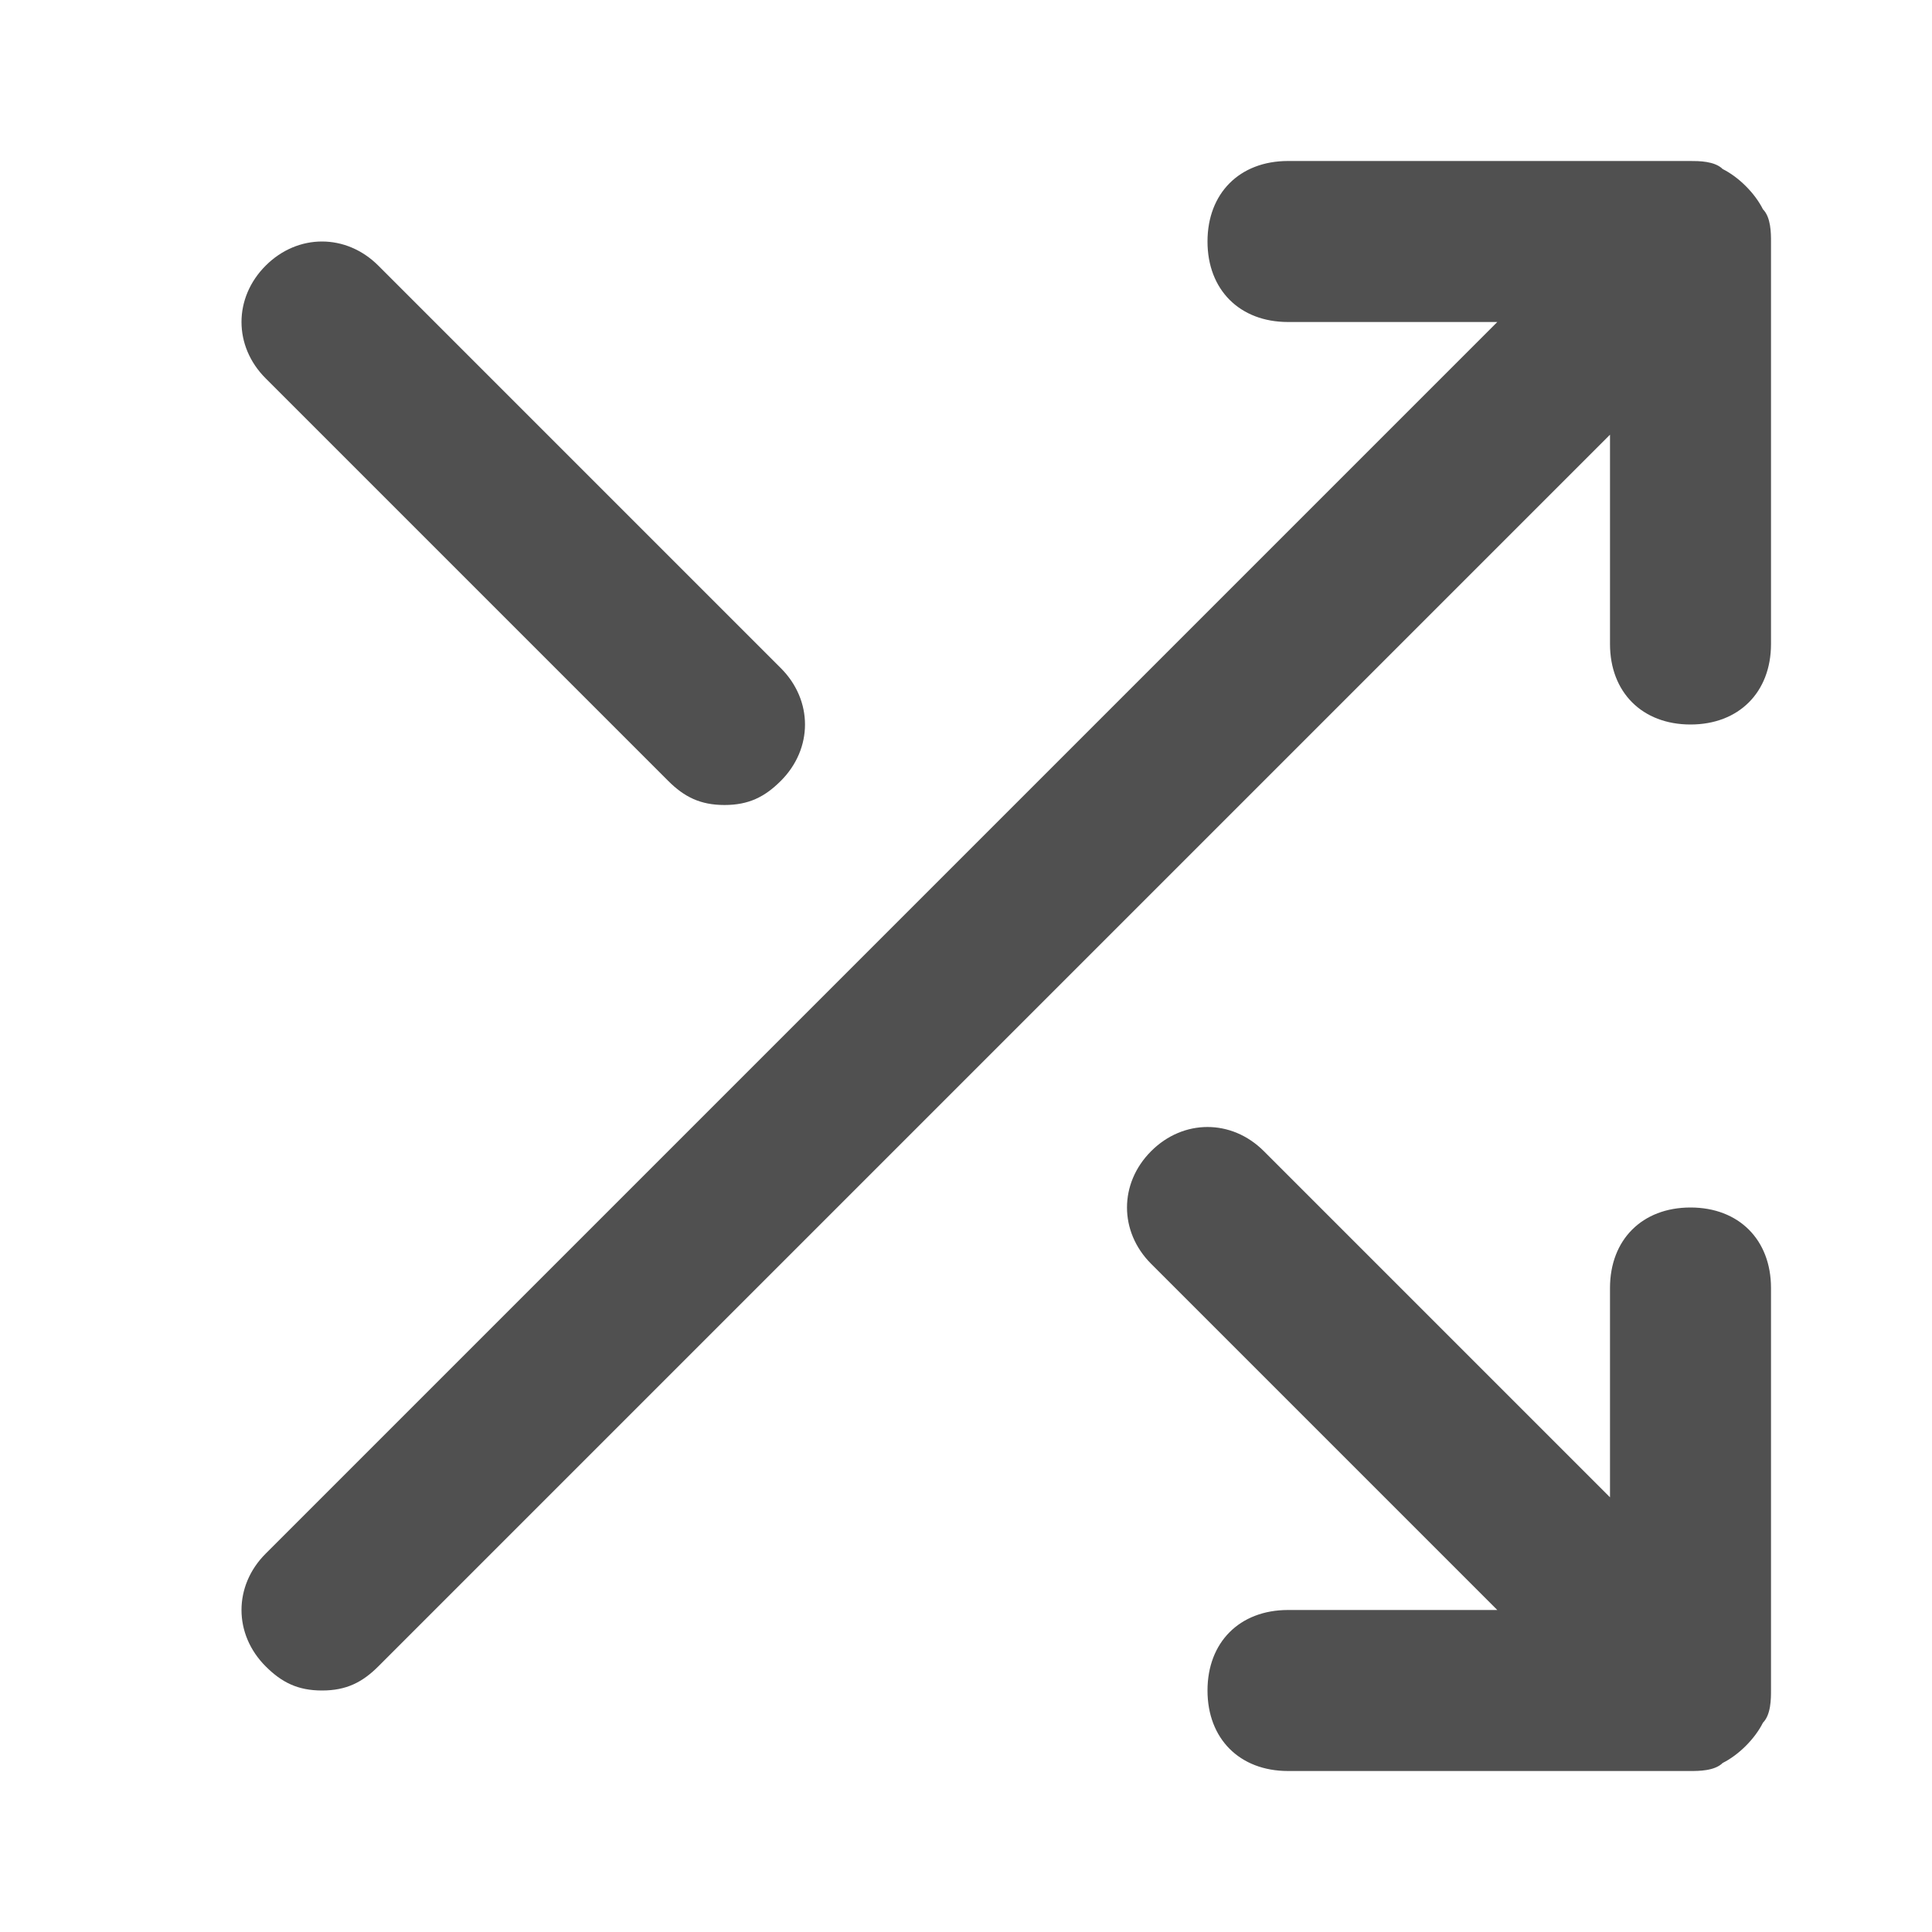 <!-- Generated by IcoMoon.io -->
<svg version="1.1" xmlns="http://www.w3.org/2000/svg" width="24" height="24" viewBox="0 0 24 24">
<title>shuffle</title>
<path fill="#505050" d="M21.9 2.6c-0.1-0.2-0.3-0.4-0.5-0.5-0.1-0.1-0.3-0.1-0.4-0.1h-5c-0.6 0-1 0.4-1 1s0.4 1 1 1h2.6l-15.3 15.3c-0.4 0.4-0.4 1 0 1.4 0.2 0.2 0.4 0.3 0.7 0.3s0.5-0.1 0.7-0.3l15.3-15.3v2.6c0 0.6 0.4 1 1 1s1-0.4 1-1v-5c0-0.1 0-0.3-0.1-0.4z"></path>
<path fill="#505050" d="M21 15c-0.6 0-1 0.4-1 1v2.6l-4.3-4.3c-0.4-0.4-1-0.4-1.4 0s-0.4 1 0 1.4l4.3 4.3h-2.6c-0.6 0-1 0.4-1 1s0.4 1 1 1h5c0.1 0 0.3 0 0.4-0.1 0.2-0.1 0.4-0.3 0.5-0.5 0.1-0.1 0.1-0.3 0.1-0.4v-5c0-0.6-0.4-1-1-1z"></path>
<path fill="#505050" d="M8.3 9.7c0.2 0.2 0.4 0.3 0.7 0.3s0.5-0.1 0.7-0.3c0.4-0.4 0.4-1 0-1.4l-5-5c-0.4-0.4-1-0.4-1.4 0s-0.4 1 0 1.4l5 5z"></path>
</svg>
